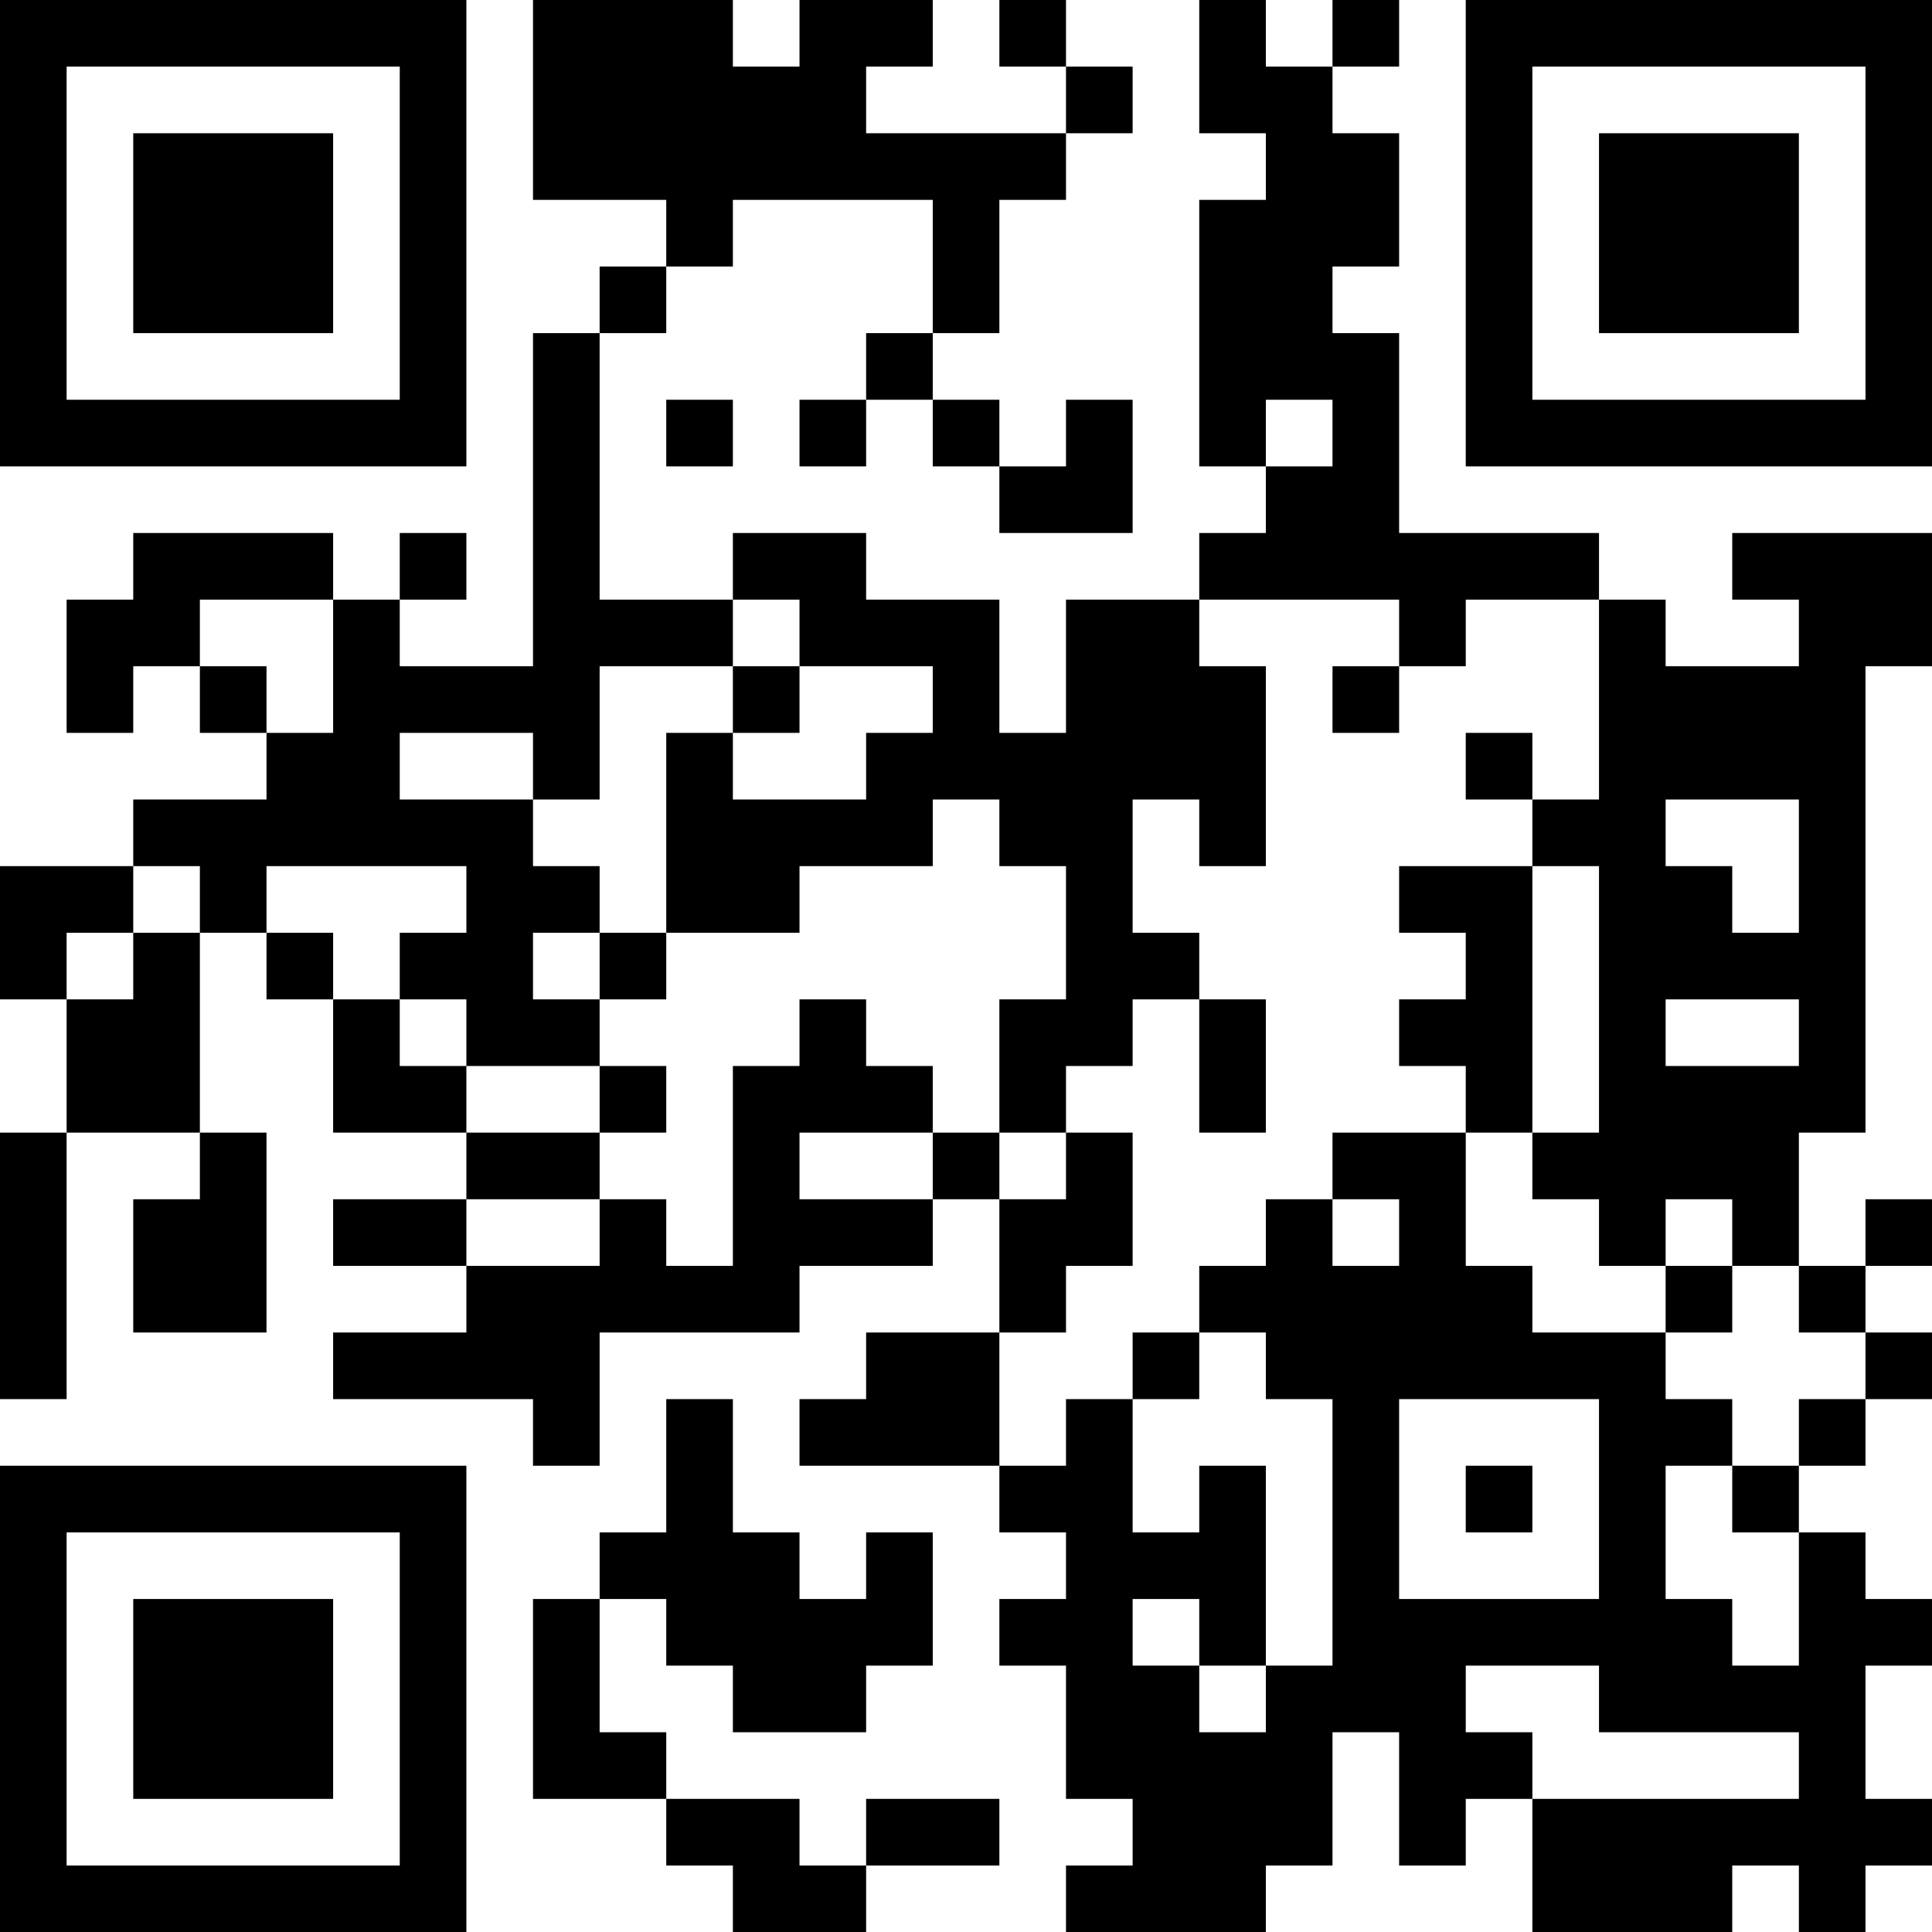 <?xml version="1.0" encoding="UTF-8"?>
<svg xmlns="http://www.w3.org/2000/svg" version="1.1" width="200" height="200" viewBox="0 0 200 200"><rect x="0" y="0" width="200" height="200" fill="#ffffff"/><g transform="scale(6.897)"><g transform="translate(0,0)"><path fill-rule="evenodd" d="M8 0L8 3L10 3L10 4L9 4L9 5L8 5L8 10L6 10L6 9L7 9L7 8L6 8L6 9L5 9L5 8L2 8L2 9L1 9L1 11L2 11L2 10L3 10L3 11L4 11L4 12L2 12L2 13L0 13L0 15L1 15L1 17L0 17L0 21L1 21L1 17L3 17L3 18L2 18L2 20L4 20L4 17L3 17L3 14L4 14L4 15L5 15L5 17L7 17L7 18L5 18L5 19L7 19L7 20L5 20L5 21L8 21L8 22L9 22L9 20L12 20L12 19L14 19L14 18L15 18L15 20L13 20L13 21L12 21L12 22L15 22L15 23L16 23L16 24L15 24L15 25L16 25L16 27L17 27L17 28L16 28L16 29L19 29L19 28L20 28L20 26L21 26L21 28L22 28L22 27L23 27L23 29L26 29L26 28L27 28L27 29L28 29L28 28L29 28L29 27L28 27L28 25L29 25L29 24L28 24L28 23L27 23L27 22L28 22L28 21L29 21L29 20L28 20L28 19L29 19L29 18L28 18L28 19L27 19L27 17L28 17L28 10L29 10L29 8L26 8L26 9L27 9L27 10L25 10L25 9L24 9L24 8L21 8L21 5L20 5L20 4L21 4L21 2L20 2L20 1L21 1L21 0L20 0L20 1L19 1L19 0L18 0L18 2L19 2L19 3L18 3L18 7L19 7L19 8L18 8L18 9L16 9L16 11L15 11L15 9L13 9L13 8L11 8L11 9L9 9L9 5L10 5L10 4L11 4L11 3L14 3L14 5L13 5L13 6L12 6L12 7L13 7L13 6L14 6L14 7L15 7L15 8L17 8L17 6L16 6L16 7L15 7L15 6L14 6L14 5L15 5L15 3L16 3L16 2L17 2L17 1L16 1L16 0L15 0L15 1L16 1L16 2L13 2L13 1L14 1L14 0L12 0L12 1L11 1L11 0ZM10 6L10 7L11 7L11 6ZM19 6L19 7L20 7L20 6ZM3 9L3 10L4 10L4 11L5 11L5 9ZM11 9L11 10L9 10L9 12L8 12L8 11L6 11L6 12L8 12L8 13L9 13L9 14L8 14L8 15L9 15L9 16L7 16L7 15L6 15L6 14L7 14L7 13L4 13L4 14L5 14L5 15L6 15L6 16L7 16L7 17L9 17L9 18L7 18L7 19L9 19L9 18L10 18L10 19L11 19L11 16L12 16L12 15L13 15L13 16L14 16L14 17L12 17L12 18L14 18L14 17L15 17L15 18L16 18L16 17L17 17L17 19L16 19L16 20L15 20L15 22L16 22L16 21L17 21L17 23L18 23L18 22L19 22L19 25L18 25L18 24L17 24L17 25L18 25L18 26L19 26L19 25L20 25L20 21L19 21L19 20L18 20L18 19L19 19L19 18L20 18L20 19L21 19L21 18L20 18L20 17L22 17L22 19L23 19L23 20L25 20L25 21L26 21L26 22L25 22L25 24L26 24L26 25L27 25L27 23L26 23L26 22L27 22L27 21L28 21L28 20L27 20L27 19L26 19L26 18L25 18L25 19L24 19L24 18L23 18L23 17L24 17L24 13L23 13L23 12L24 12L24 9L22 9L22 10L21 10L21 9L18 9L18 10L19 10L19 13L18 13L18 12L17 12L17 14L18 14L18 15L17 15L17 16L16 16L16 17L15 17L15 15L16 15L16 13L15 13L15 12L14 12L14 13L12 13L12 14L10 14L10 11L11 11L11 12L13 12L13 11L14 11L14 10L12 10L12 9ZM11 10L11 11L12 11L12 10ZM20 10L20 11L21 11L21 10ZM22 11L22 12L23 12L23 11ZM25 12L25 13L26 13L26 14L27 14L27 12ZM2 13L2 14L1 14L1 15L2 15L2 14L3 14L3 13ZM21 13L21 14L22 14L22 15L21 15L21 16L22 16L22 17L23 17L23 13ZM9 14L9 15L10 15L10 14ZM18 15L18 17L19 17L19 15ZM25 15L25 16L27 16L27 15ZM9 16L9 17L10 17L10 16ZM25 19L25 20L26 20L26 19ZM17 20L17 21L18 21L18 20ZM10 21L10 23L9 23L9 24L8 24L8 27L10 27L10 28L11 28L11 29L13 29L13 28L15 28L15 27L13 27L13 28L12 28L12 27L10 27L10 26L9 26L9 24L10 24L10 25L11 25L11 26L13 26L13 25L14 25L14 23L13 23L13 24L12 24L12 23L11 23L11 21ZM21 21L21 24L24 24L24 21ZM22 22L22 23L23 23L23 22ZM22 25L22 26L23 26L23 27L27 27L27 26L24 26L24 25ZM0 0L0 7L7 7L7 0ZM1 1L1 6L6 6L6 1ZM2 2L2 5L5 5L5 2ZM22 0L22 7L29 7L29 0ZM23 1L23 6L28 6L28 1ZM24 2L24 5L27 5L27 2ZM0 22L0 29L7 29L7 22ZM1 23L1 28L6 28L6 23ZM2 24L2 27L5 27L5 24Z" fill="#000000"/></g></g></svg>
